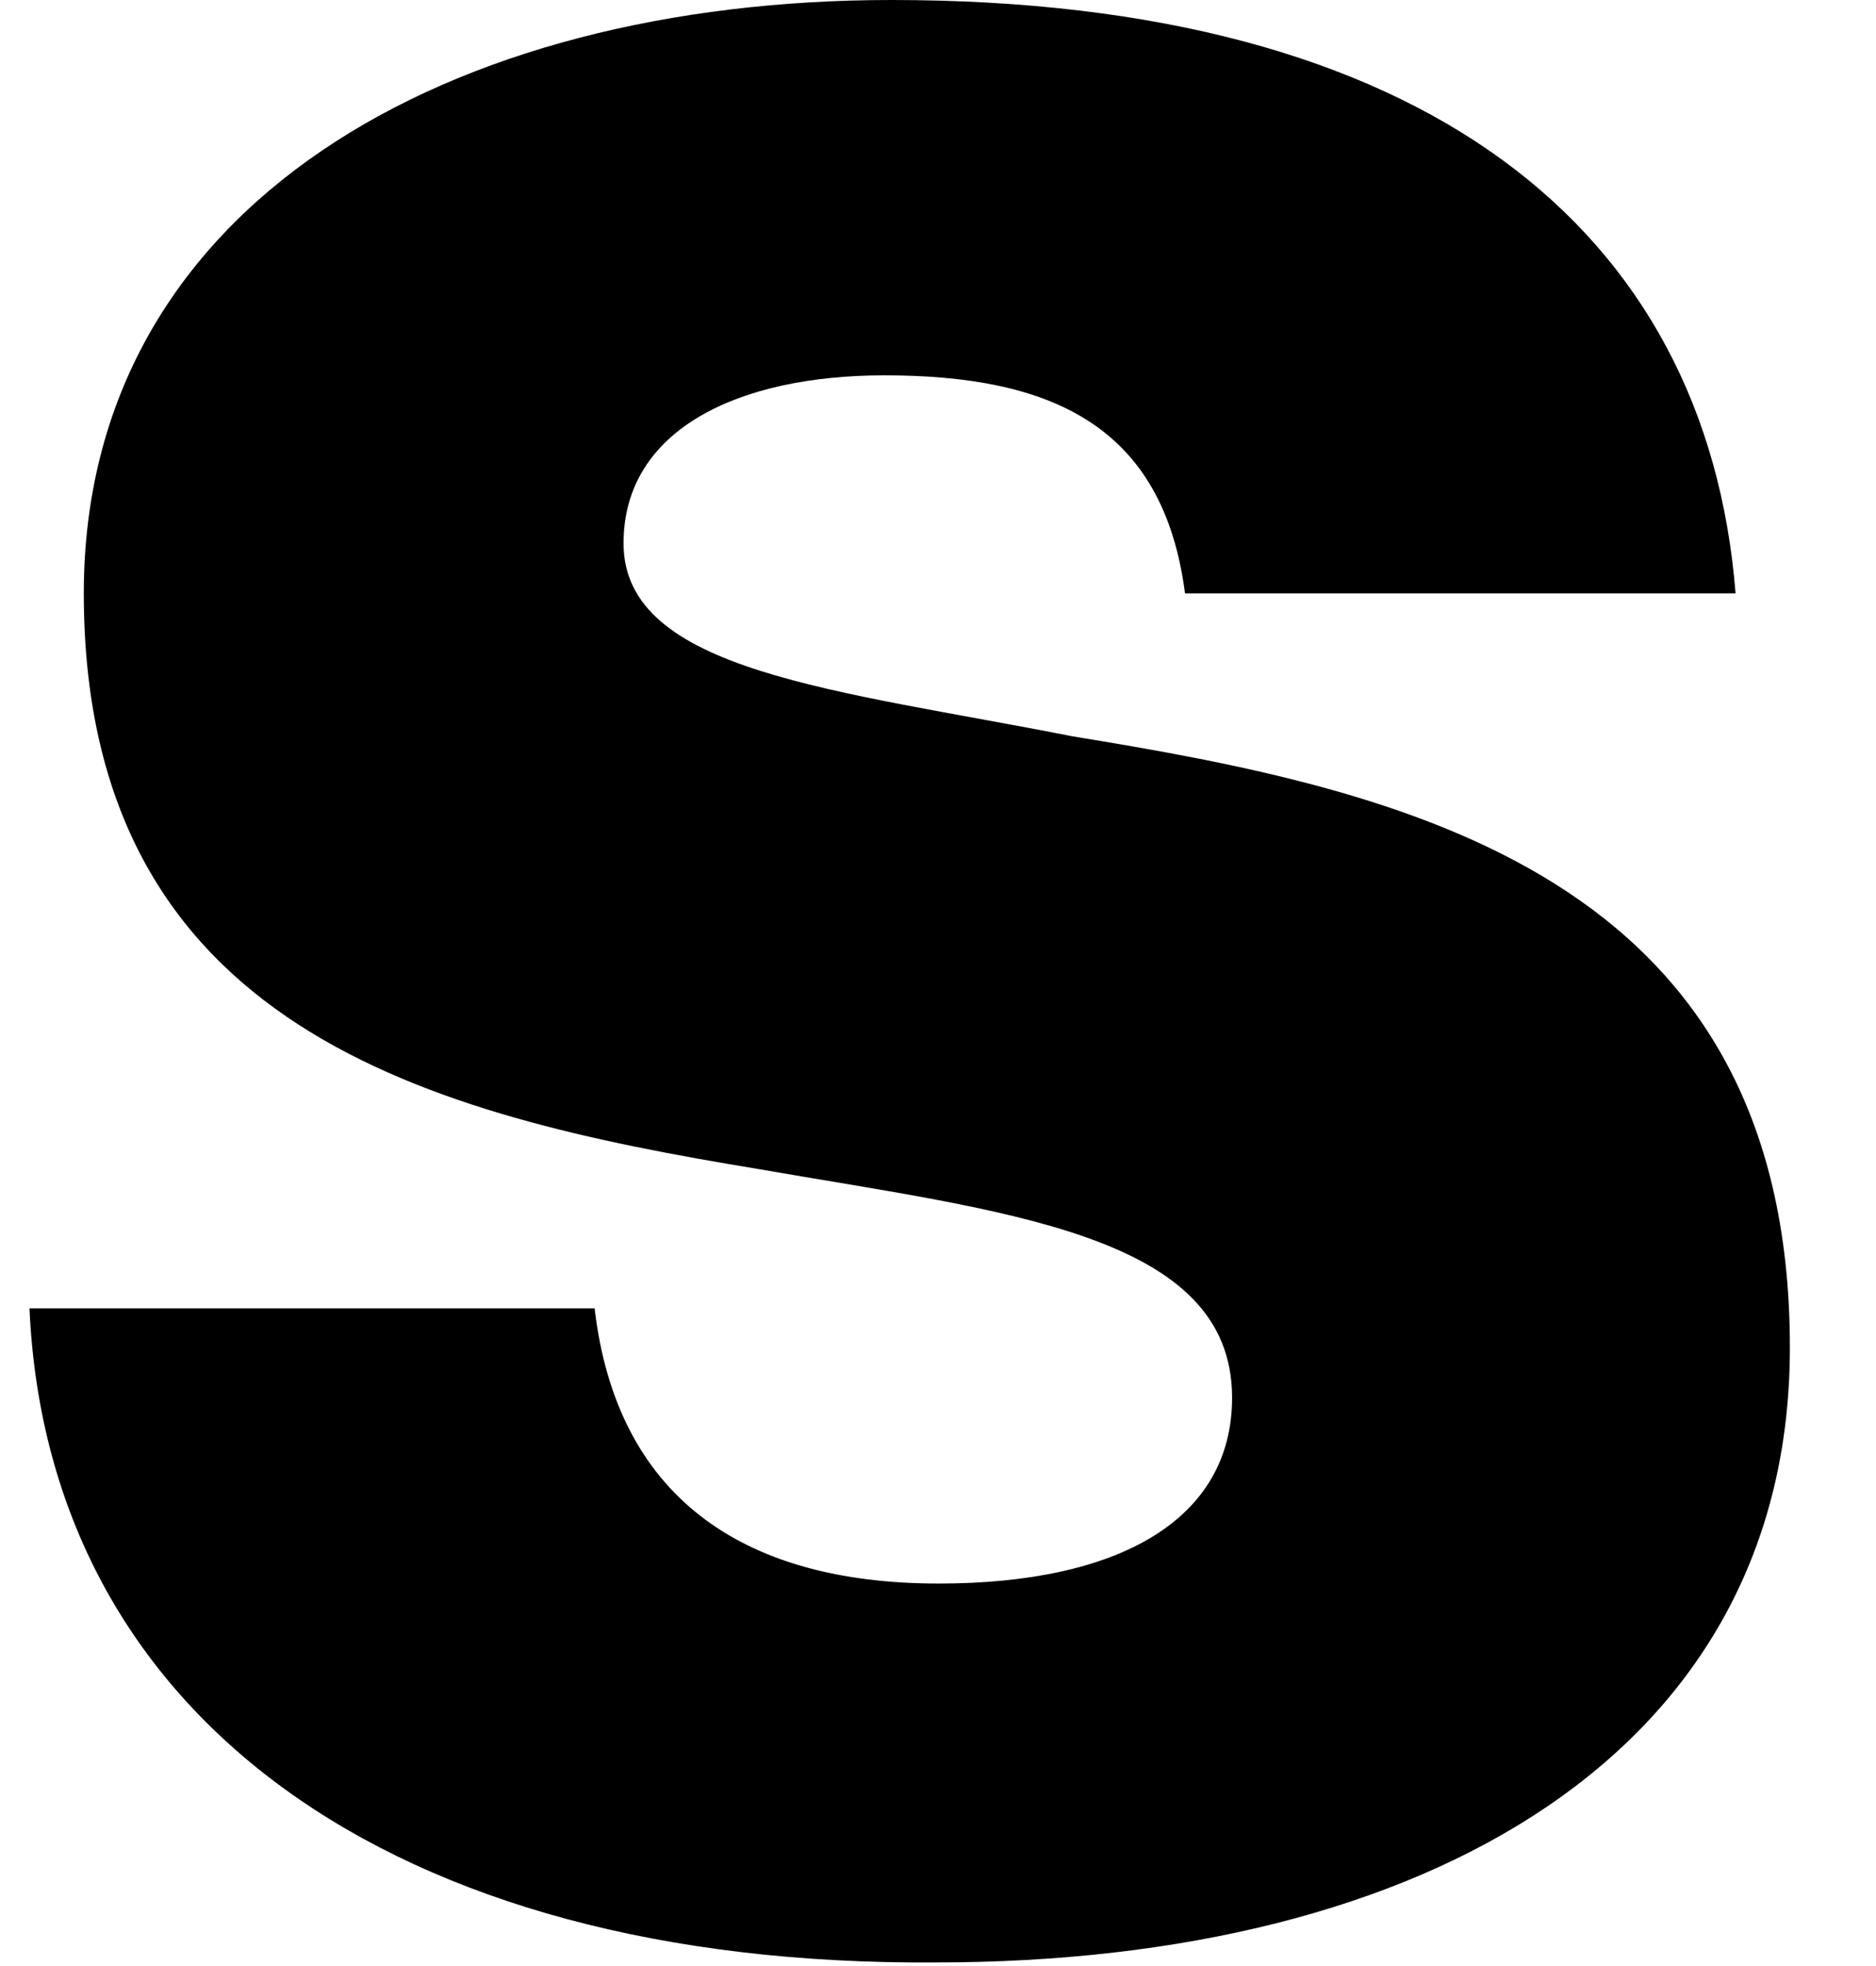 <svg width="21" height="22" viewBox="0 0 21 22" fill="none" xmlns="http://www.w3.org/2000/svg">
<path d="M0.33 14.64H6.656C6.899 16.72 8.277 17.72 10.508 17.72C12.535 17.72 13.792 17 13.792 15.64C13.792 13.8 11.238 13.56 8.48 13.08C4.831 12.48 0.938 11.52 0.938 6.64C0.938 2.28 5.034 0 9.98 0C15.941 0 19.104 2.56 19.428 6.64H13.265C13.022 4.76 11.765 4.2 9.899 4.2C8.277 4.2 6.98 4.8 6.98 6.08C6.98 7.52 9.372 7.72 12.008 8.24C15.698 8.84 20.036 9.76 20.036 15.08C20.036 19.6 15.982 21.96 10.467 21.96C4.385 22 0.533 19.2 0.33 14.64Z" fill="black"/>
</svg>
